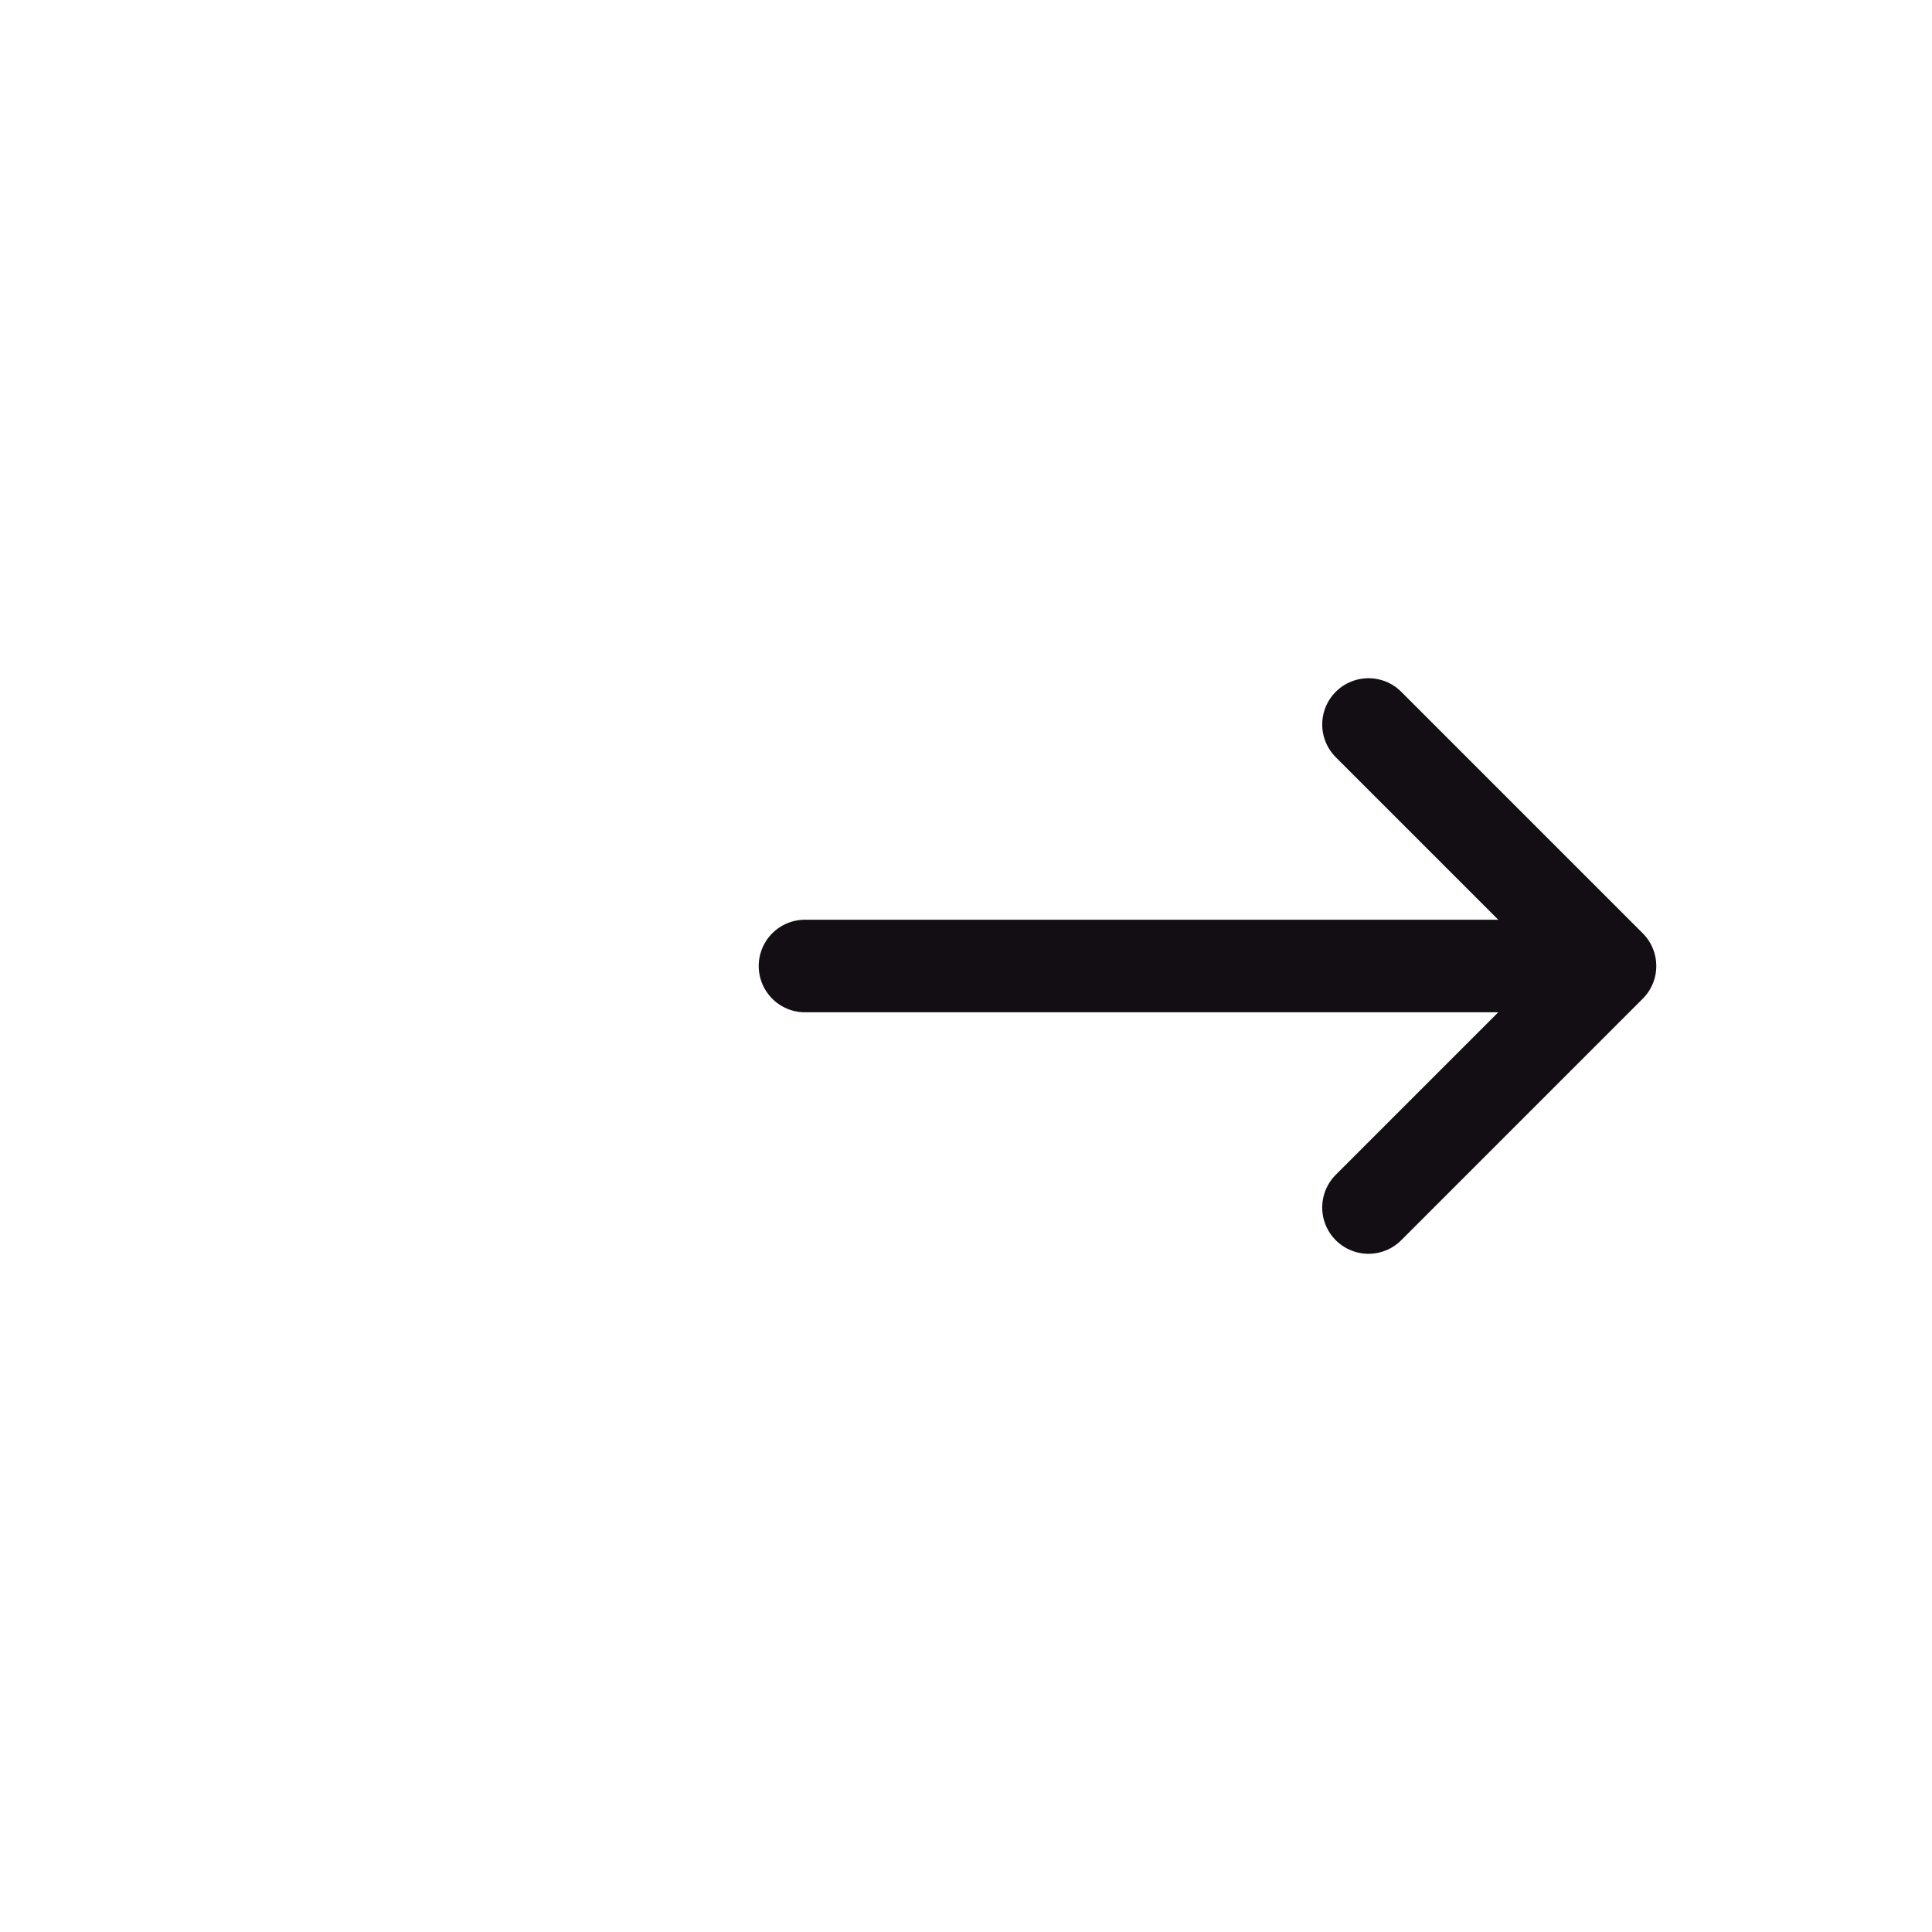 <svg width="24" height="24" viewBox="0 0 24 24" fill="none" xmlns="http://www.w3.org/2000/svg">
<path d="M10 12H20M20 12L17 9M20 12L17 15" stroke="#130E14" stroke-width="1.15" stroke-linecap="round" stroke-linejoin="round"/>
</svg>
